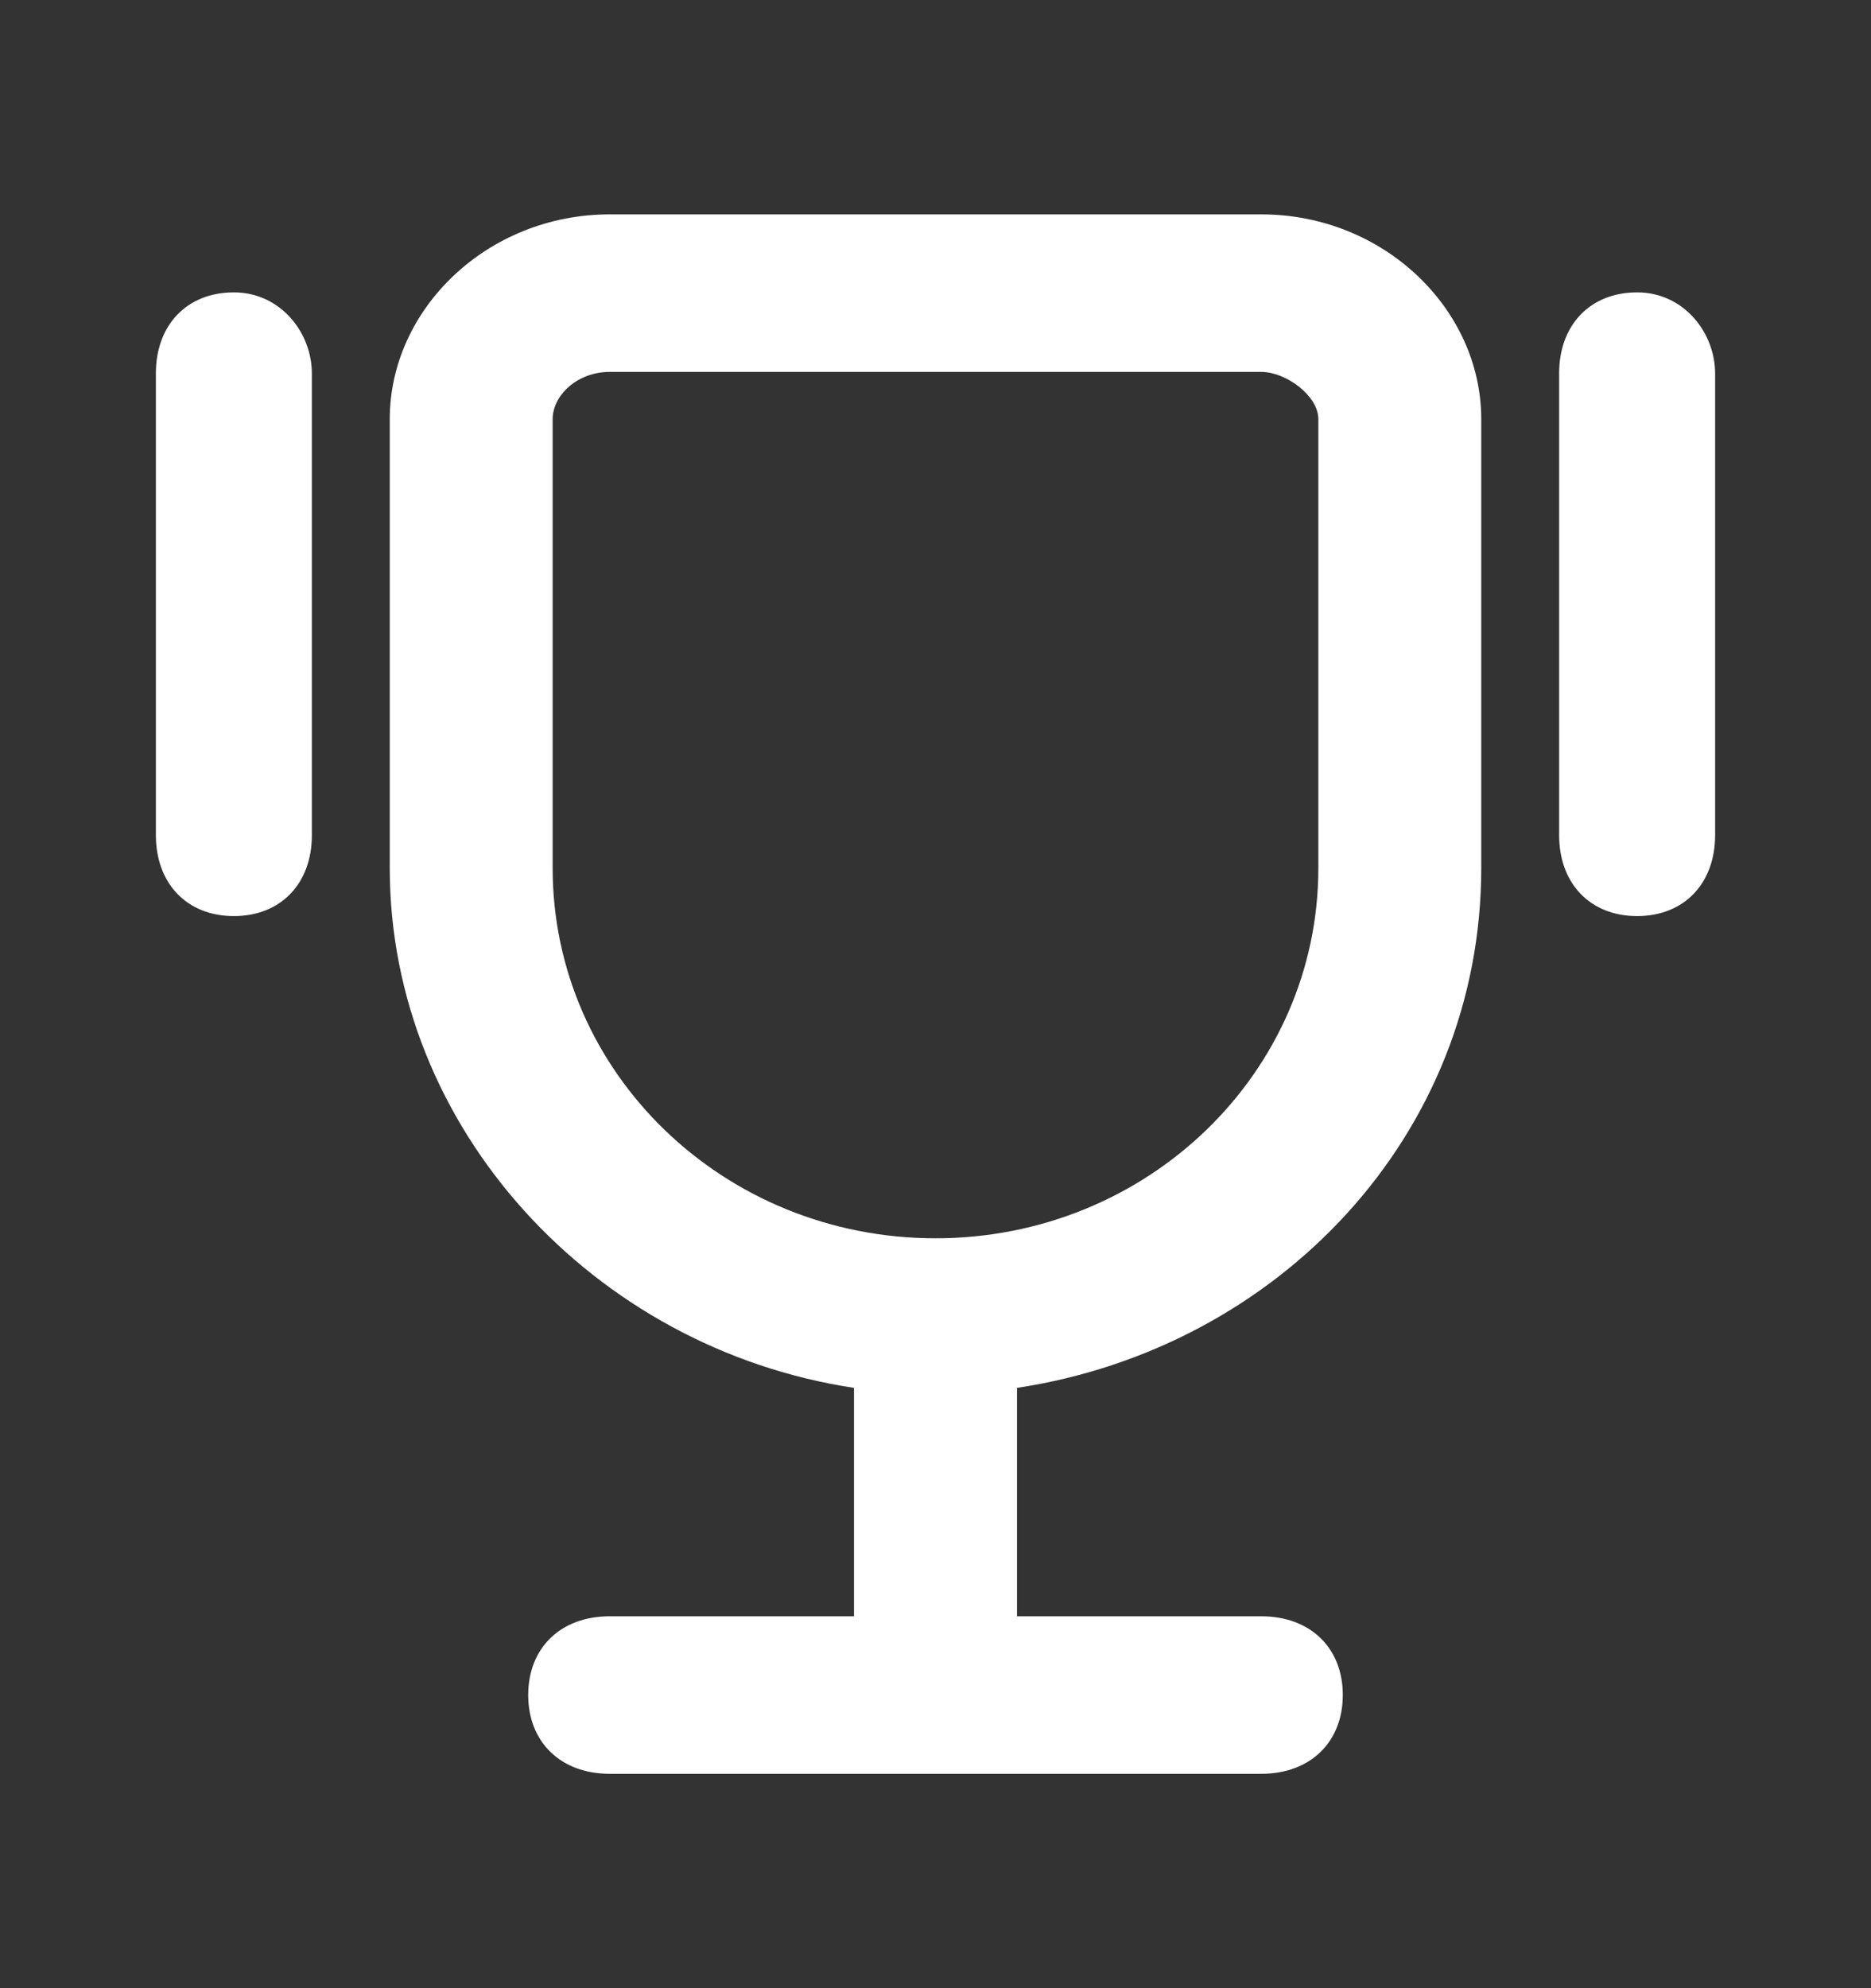 <svg width="16" height="17" viewBox="0 0 16 17" fill="none" xmlns="http://www.w3.org/2000/svg">
<rect x="0" y="0" width="16" height="17" fill="#333333" stroke="none"/>
<path d="M10.786 1.833H5.214C4.169 1.833 3.333 2.641 3.333 3.584V7.422C3.333 9.645 5.075 11.53 7.303 11.867V13.82H5.214C4.796 13.82 4.517 14.089 4.517 14.493C4.517 14.897 4.796 15.167 5.214 15.167H10.786C11.204 15.167 11.483 14.897 11.483 14.493C11.483 14.089 11.204 13.82 10.786 13.82H8.697V11.867C10.925 11.53 12.667 9.712 12.667 7.422V3.584C12.667 2.641 11.831 1.833 10.786 1.833ZM11.274 7.422C11.274 9.173 9.811 10.588 8 10.588C6.189 10.588 4.726 9.173 4.726 7.422V3.584C4.726 3.382 4.935 3.18 5.214 3.18H10.786C10.995 3.18 11.274 3.382 11.274 3.584V7.422Z" fill="white"/>
<path d="M2 2.5C1.6 2.5 1.333 2.777 1.333 3.193V7.141C1.333 7.556 1.6 7.833 2 7.833C2.4 7.833 2.667 7.556 2.667 7.141V3.193C2.667 2.846 2.4 2.5 2 2.5Z" fill="white"/>
<path d="M14 2.5C13.6 2.5 13.333 2.777 13.333 3.193V7.141C13.333 7.556 13.6 7.833 14 7.833C14.4 7.833 14.667 7.556 14.667 7.141V3.193C14.667 2.846 14.4 2.5 14 2.5Z" fill="white"/>
</svg>
